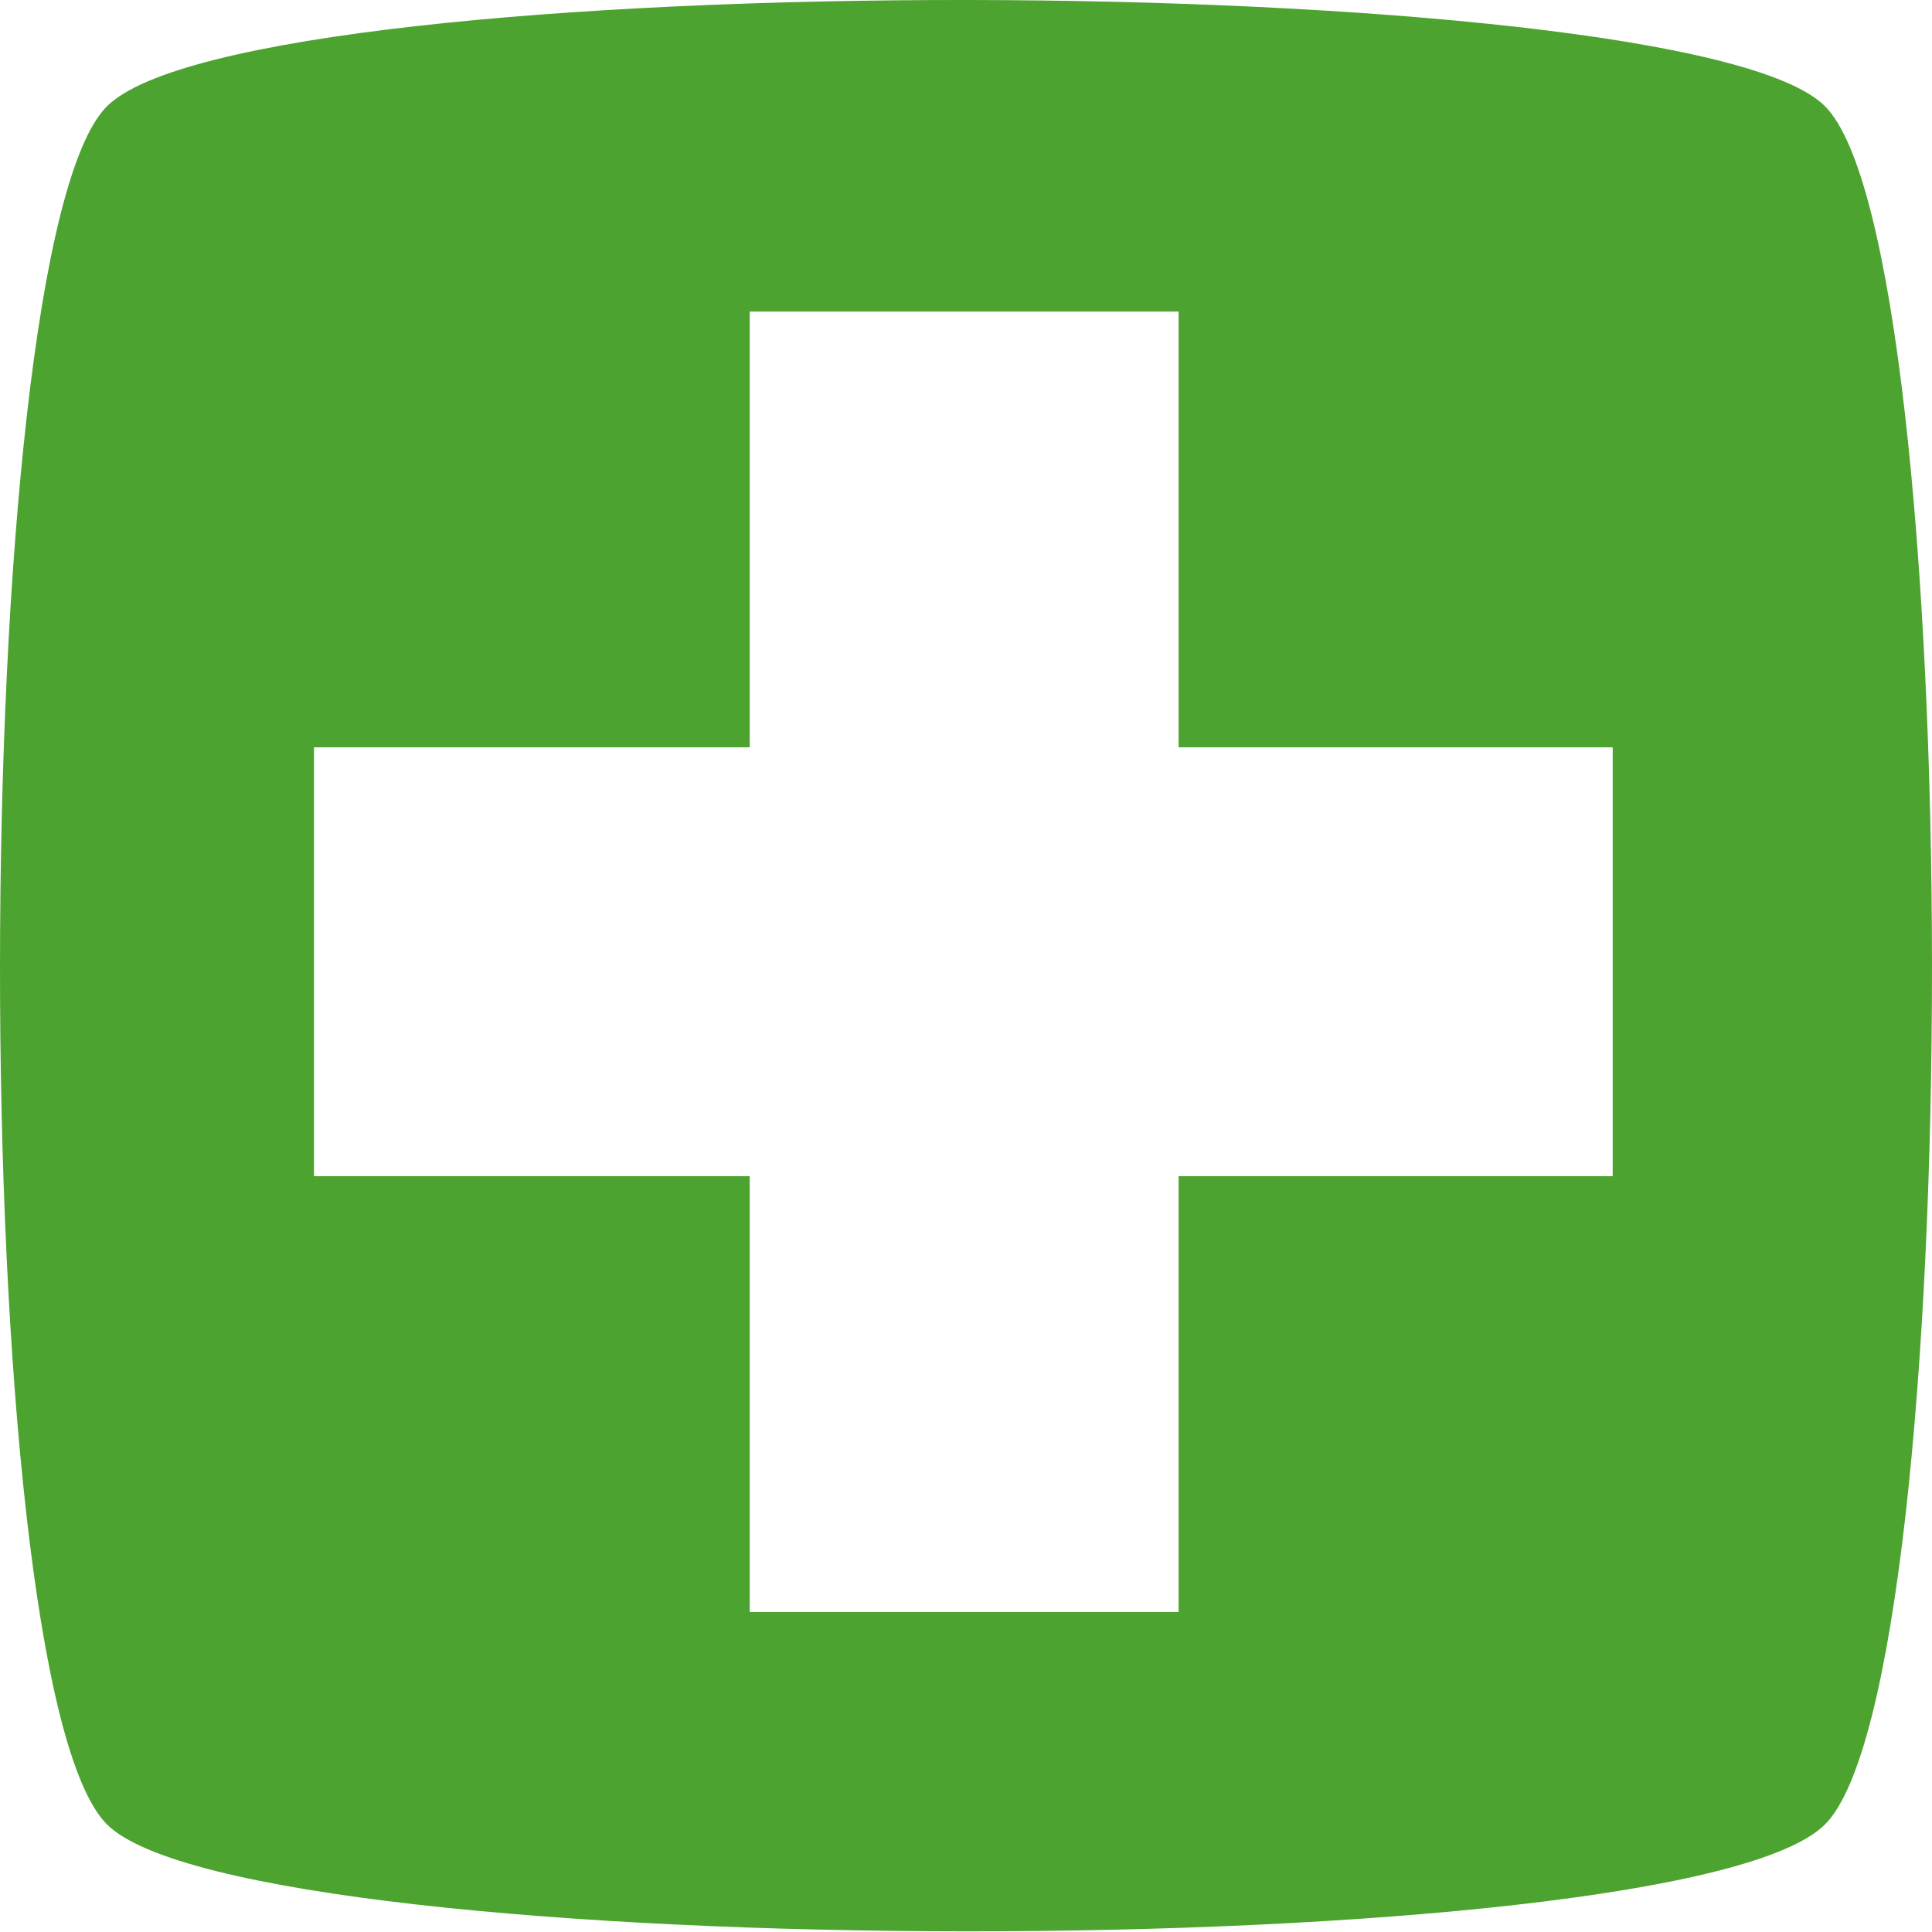 <svg width="50" height="50" viewBox="0 0 50 50" fill="none" xmlns="http://www.w3.org/2000/svg">
<rect x="0" y="0" width="50" height="50" fill="#333333" stroke="none"/>
<g clip-path="url(#clip0_2_129)">
<rect width="50" height="50" fill="white"/>
<path d="M2.768 2.751C-0.9 6.418 -0.945 43.502 2.768 47.215C6.435 50.883 43.519 50.928 47.232 47.215C50.945 43.502 50.9 6.418 47.232 2.751C43.657 -0.871 6.481 -0.963 2.768 2.751ZM41.732 30.438H30.501V41.715H19.407V30.438H8.131V19.345H19.407V8.068H30.501V19.345H41.732V30.438Z" fill="#4DA32F"/>
<path d="M30.501 8.068H19.407V19.345H8.131V30.438H19.407V41.715H30.501V30.438H41.732V19.345H30.501V8.068Z" fill="white"/>
</g>
<defs>
<clipPath id="clip0_2_129">
<rect width="50" height="50" fill="white"/>
</clipPath>
</defs>
</svg>
